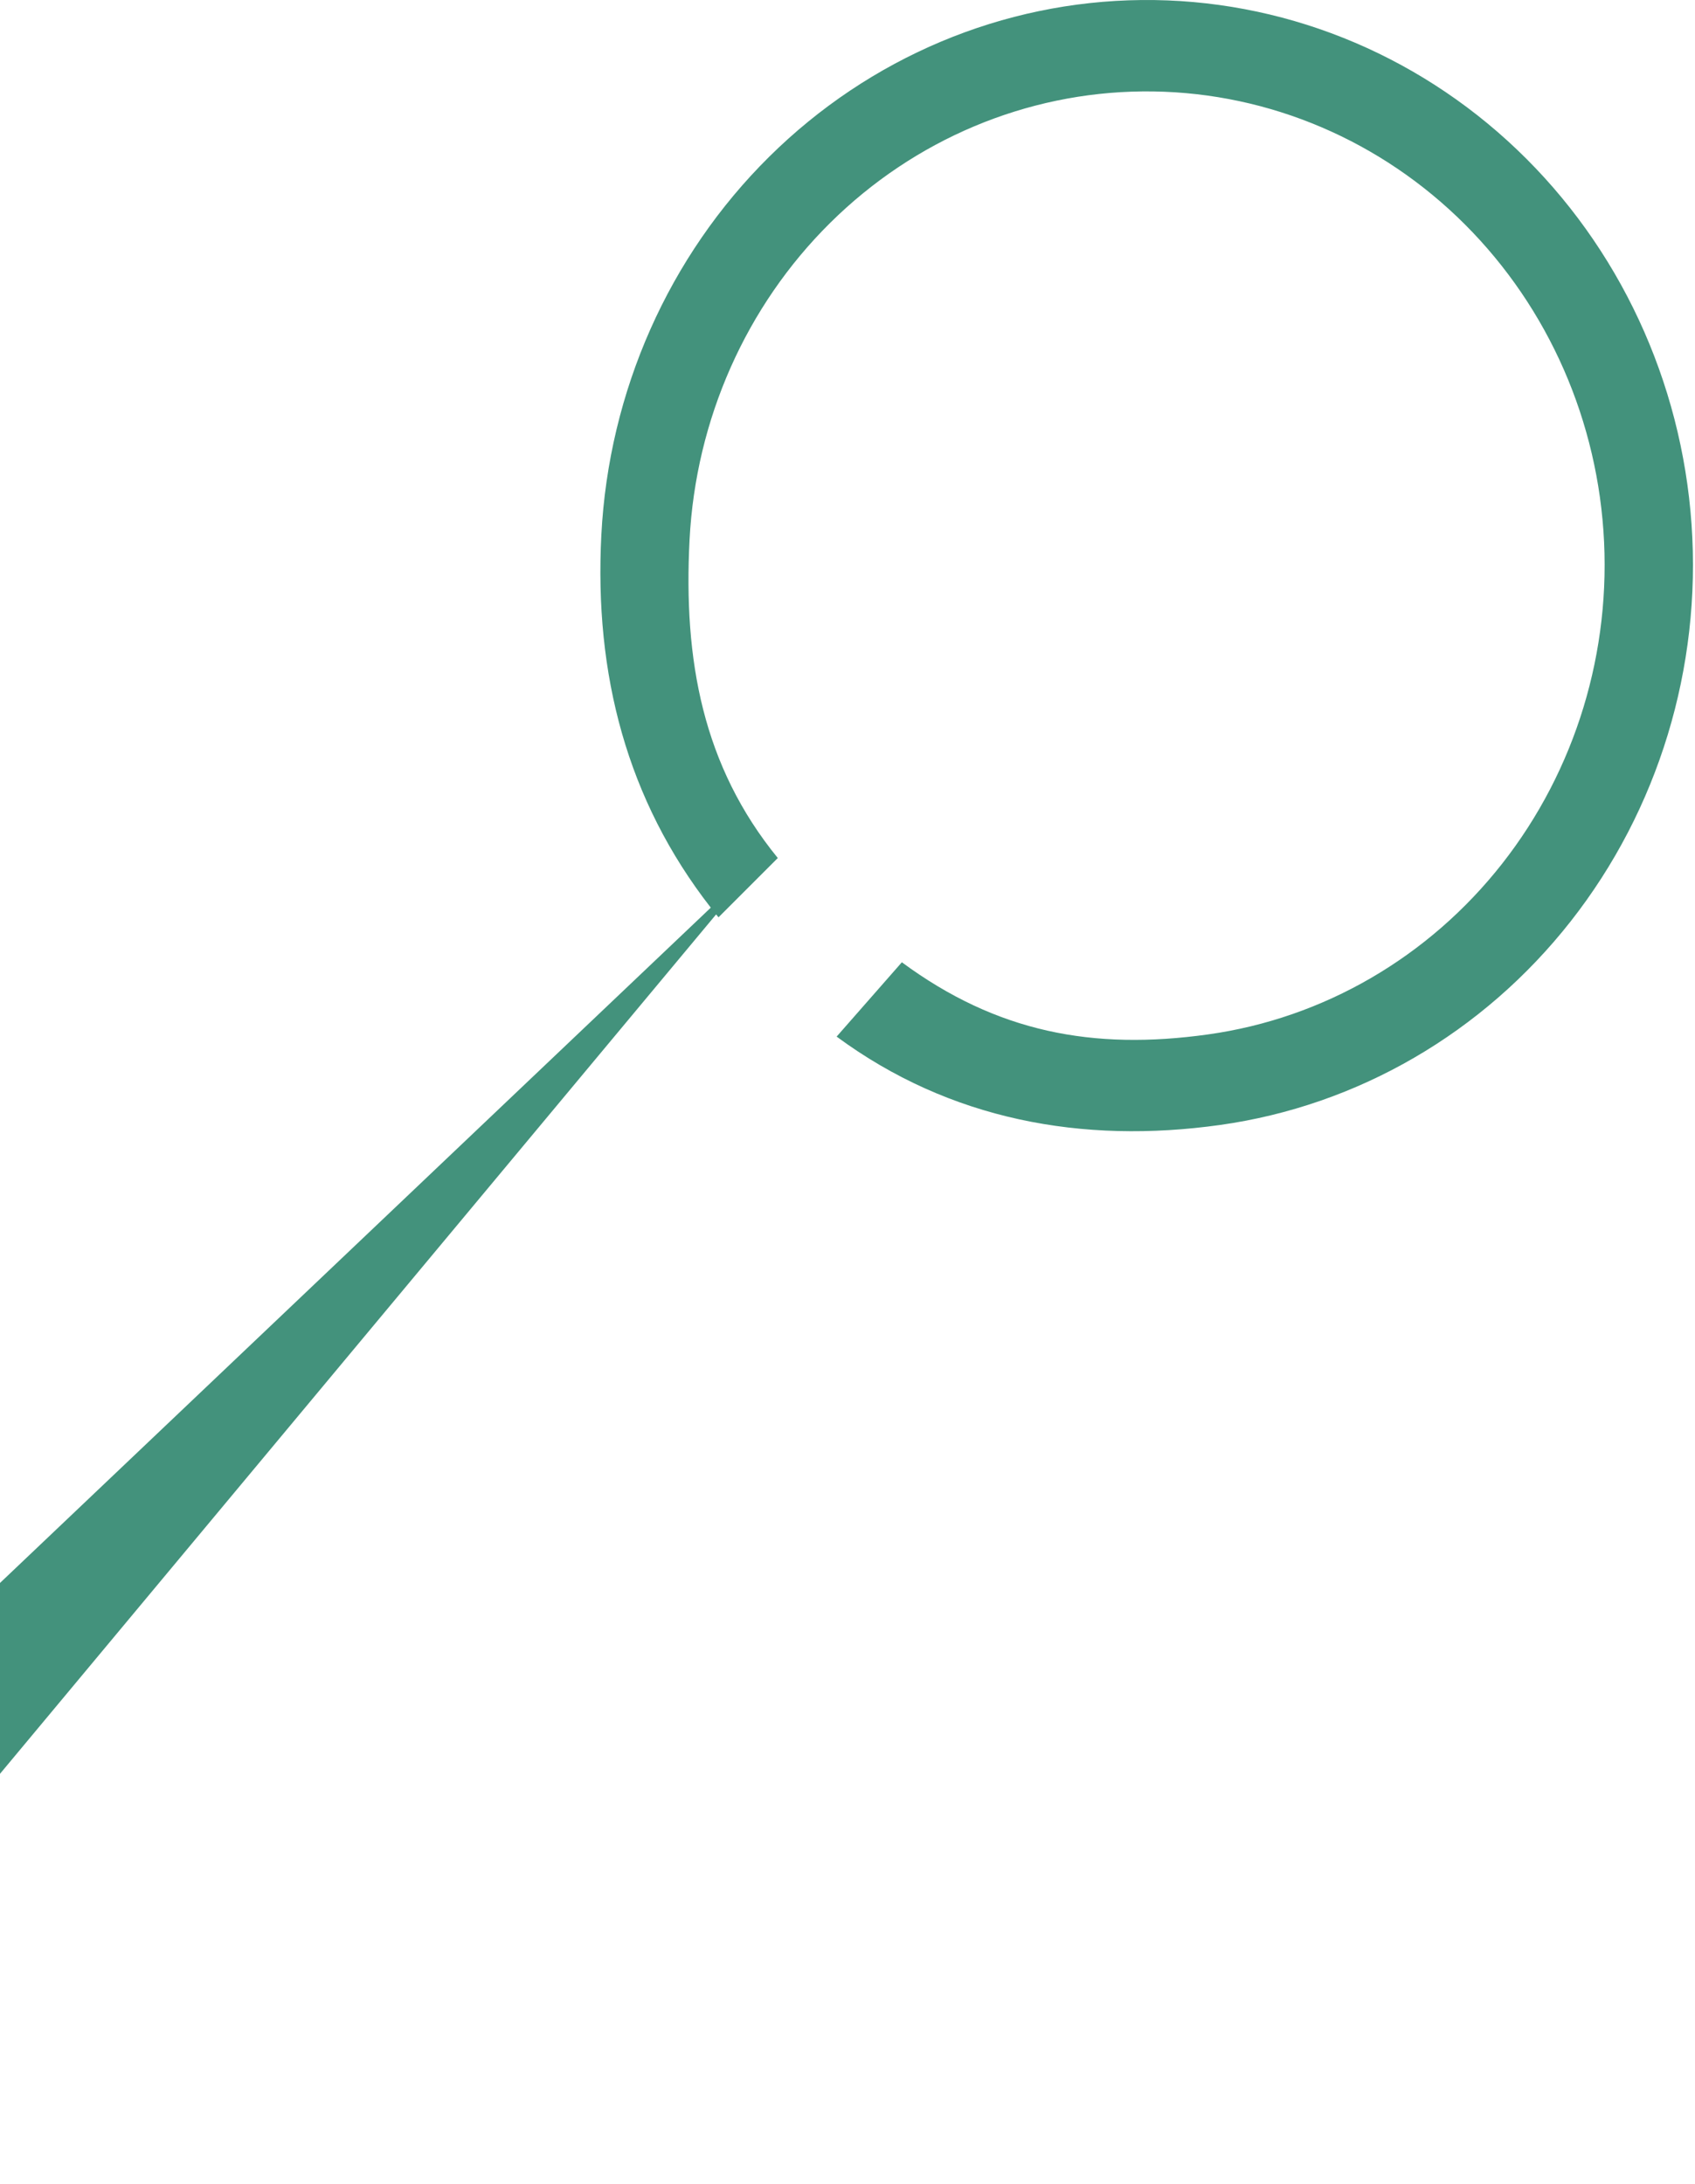 <svg width="281" height="362" viewBox="0 0 281 362" fill="none" xmlns="http://www.w3.org/2000/svg">
<path fill-rule="evenodd" clip-rule="evenodd" d="M202.264 186.485C179.438 189.683 157.452 185.671 138.698 171.837L149.511 159.516C165.232 171.112 181.165 174.153 200.299 171.473C219.433 168.793 236.86 158.67 249.033 143.166C261.206 127.662 267.209 107.942 265.821 88.021C264.433 68.099 255.757 49.474 241.56 35.936C227.364 22.399 208.713 14.966 189.405 15.153C170.097 15.339 151.584 23.13 137.633 36.939C123.683 50.748 115.345 69.537 114.316 89.482C113.287 109.427 116.494 126.968 128.944 142.234L119.114 152.065C118.982 151.903 118.851 151.741 118.721 151.579L-56 361.243V315.606L117.836 150.461C103.929 132.602 98.5 111.773 99.692 88.675C100.919 64.882 110.866 42.467 127.508 25.994C144.15 9.52 166.235 0.226 189.268 0.004C212.302 -0.218 234.551 8.648 251.487 24.798C268.423 40.947 278.772 63.166 280.428 86.931C282.085 110.697 274.923 134.221 260.401 152.717C245.88 171.212 225.09 183.288 202.264 186.485Z" fill="#43927C"/>
</svg>
